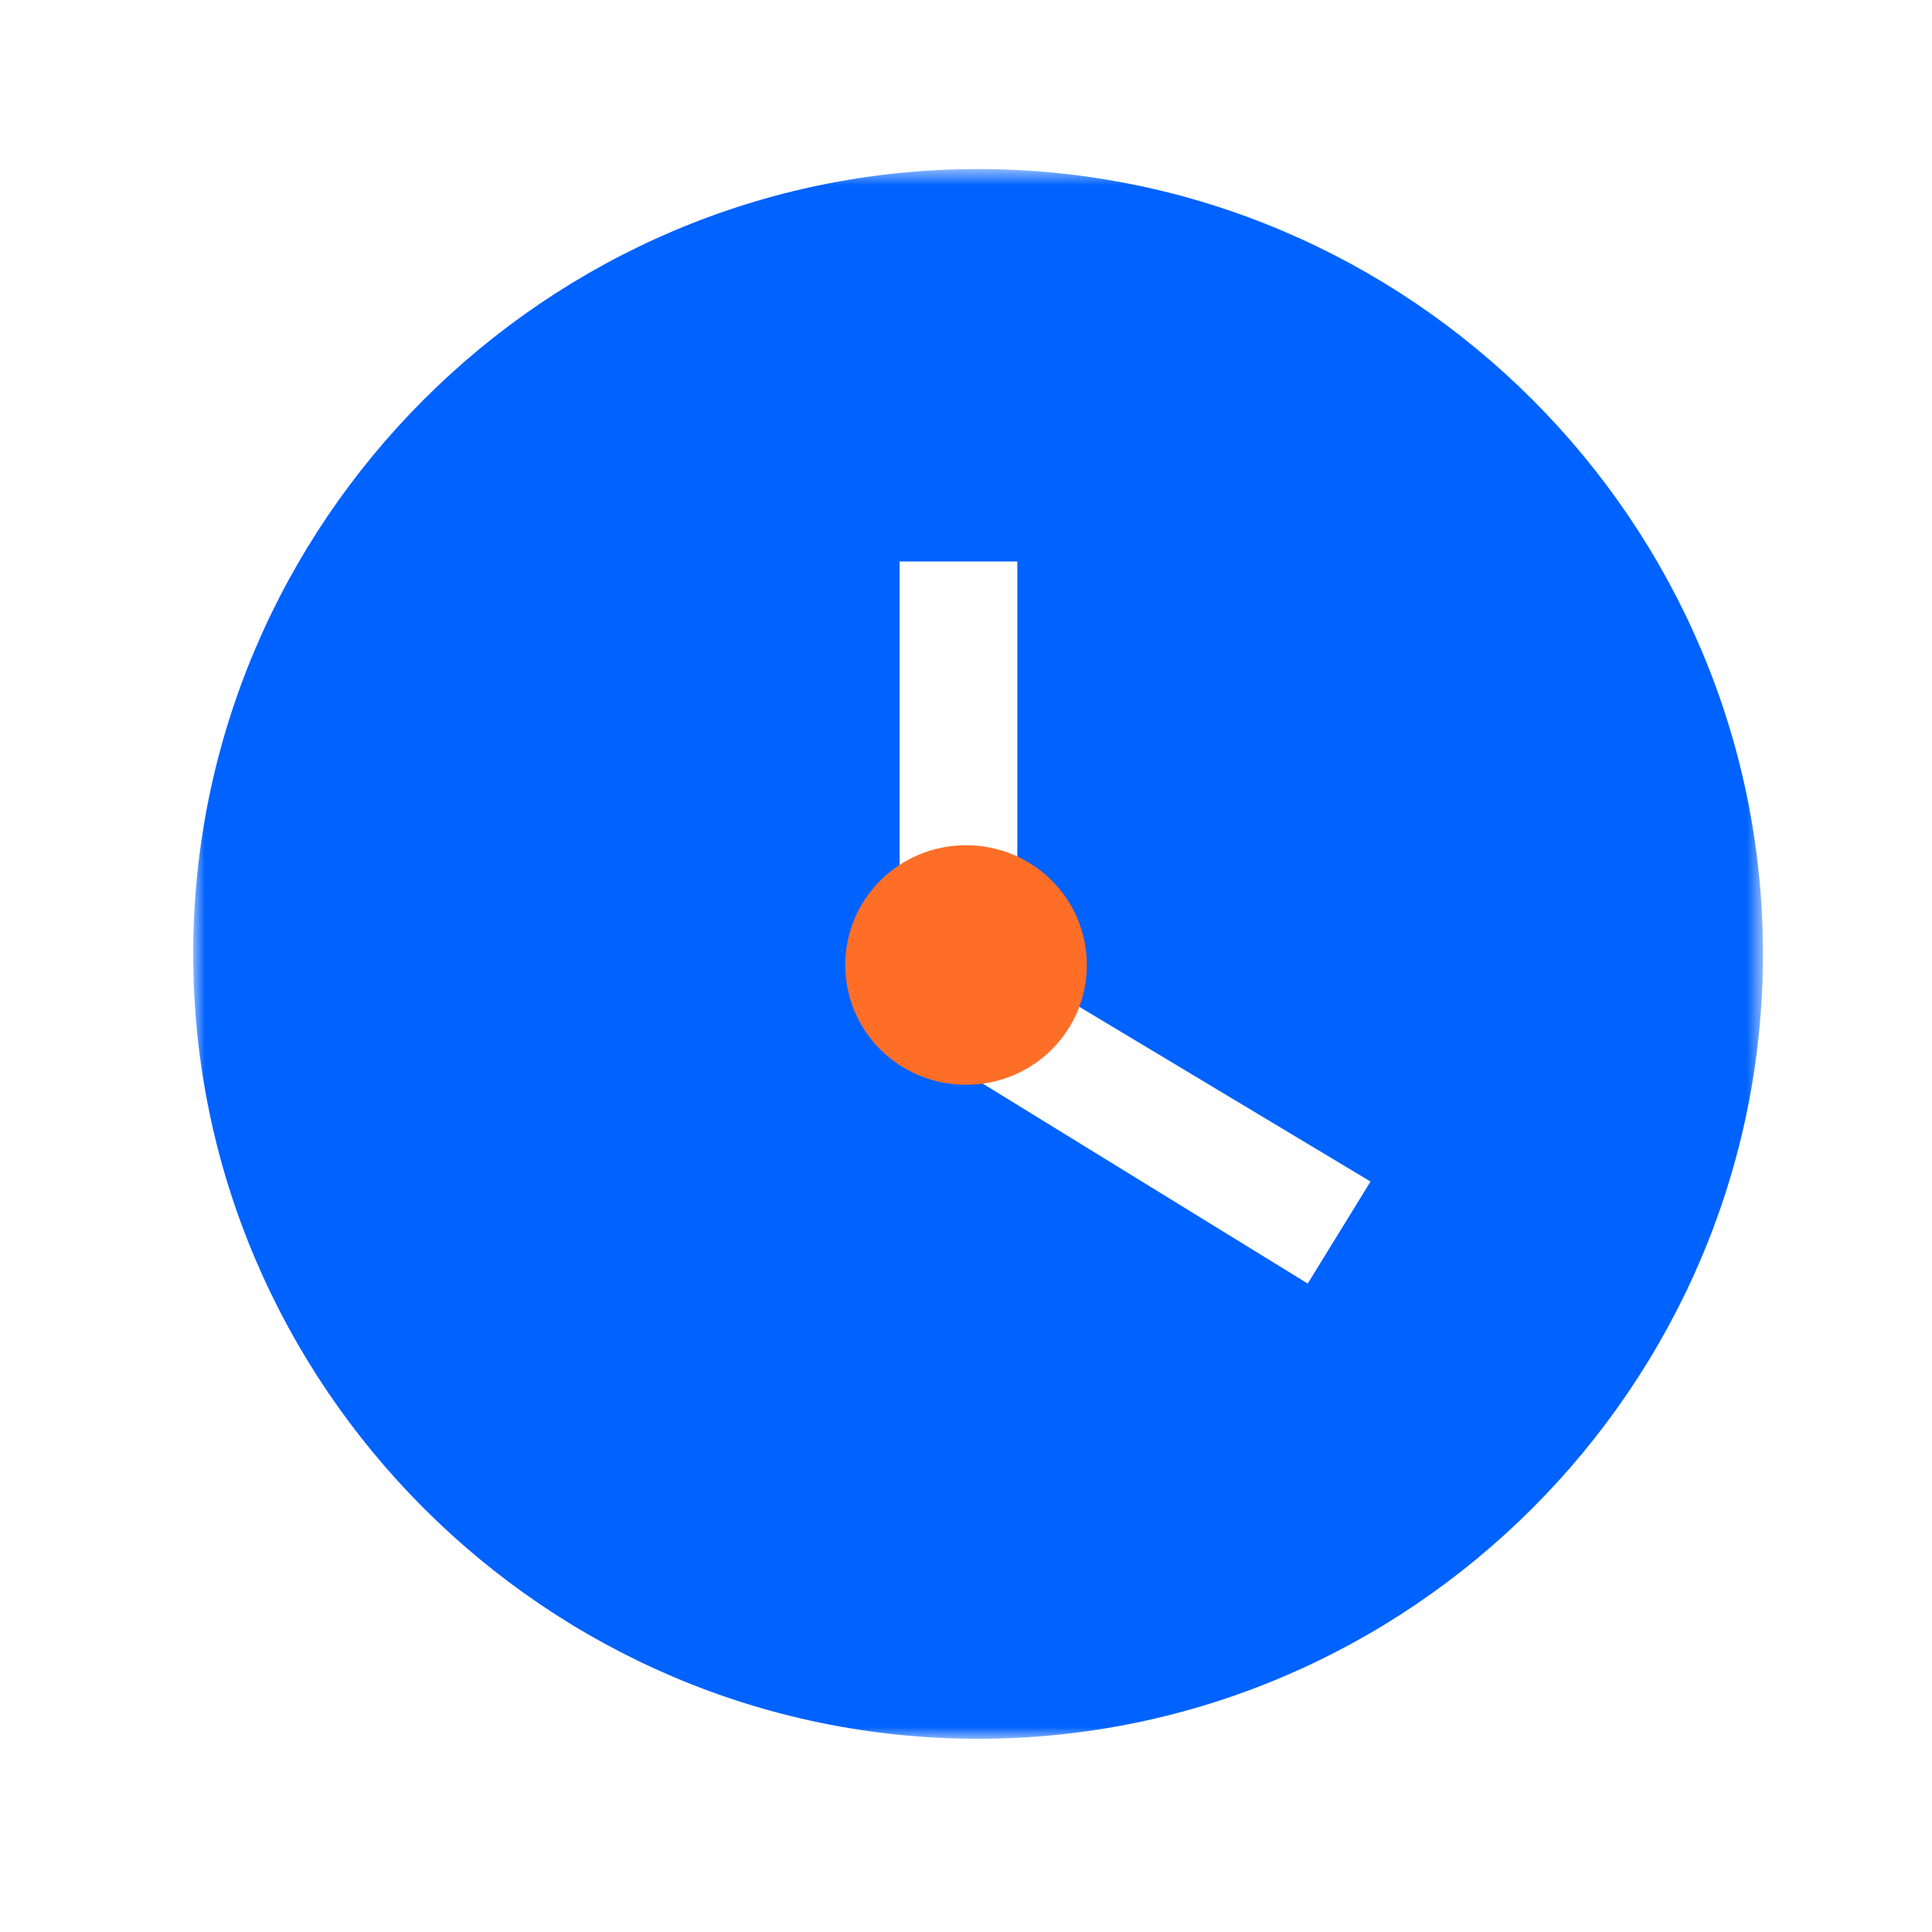 <svg width="99" height="99" viewBox="0 0 99 99" fill="none" xmlns="http://www.w3.org/2000/svg">
<mask id="mask0_134_238" style="mask-type:luminance" maskUnits="userSpaceOnUse" x="9" y="8" width="82" height="82">
<path fill-rule="evenodd" clip-rule="evenodd" d="M9.9 8.662H90.338V89.1H9.9V8.662Z" fill="white"/>
</mask>
<g mask="url(#mask0_134_238)">
<path fill-rule="evenodd" clip-rule="evenodd" d="M67.011 65.773L46.097 52.904V28.772H52.13V49.686L70.228 60.545L67.011 65.773ZM50.119 8.662C27.999 8.662 9.9 26.761 9.9 48.882C9.9 71.001 27.999 89.1 50.119 89.1C72.239 89.1 90.338 71.001 90.338 48.882C90.338 26.761 72.239 8.662 50.119 8.662Z" fill="#0062FF"/>
<path fill-rule="evenodd" clip-rule="evenodd" d="M49.502 55.587C46.077 55.587 43.312 52.846 43.312 49.45C43.312 46.054 46.077 43.312 49.502 43.312C52.927 43.312 55.692 46.054 55.692 49.45C55.692 52.846 52.927 55.587 49.502 55.587Z" fill="#FF6E27"/>
</g>
</svg>
